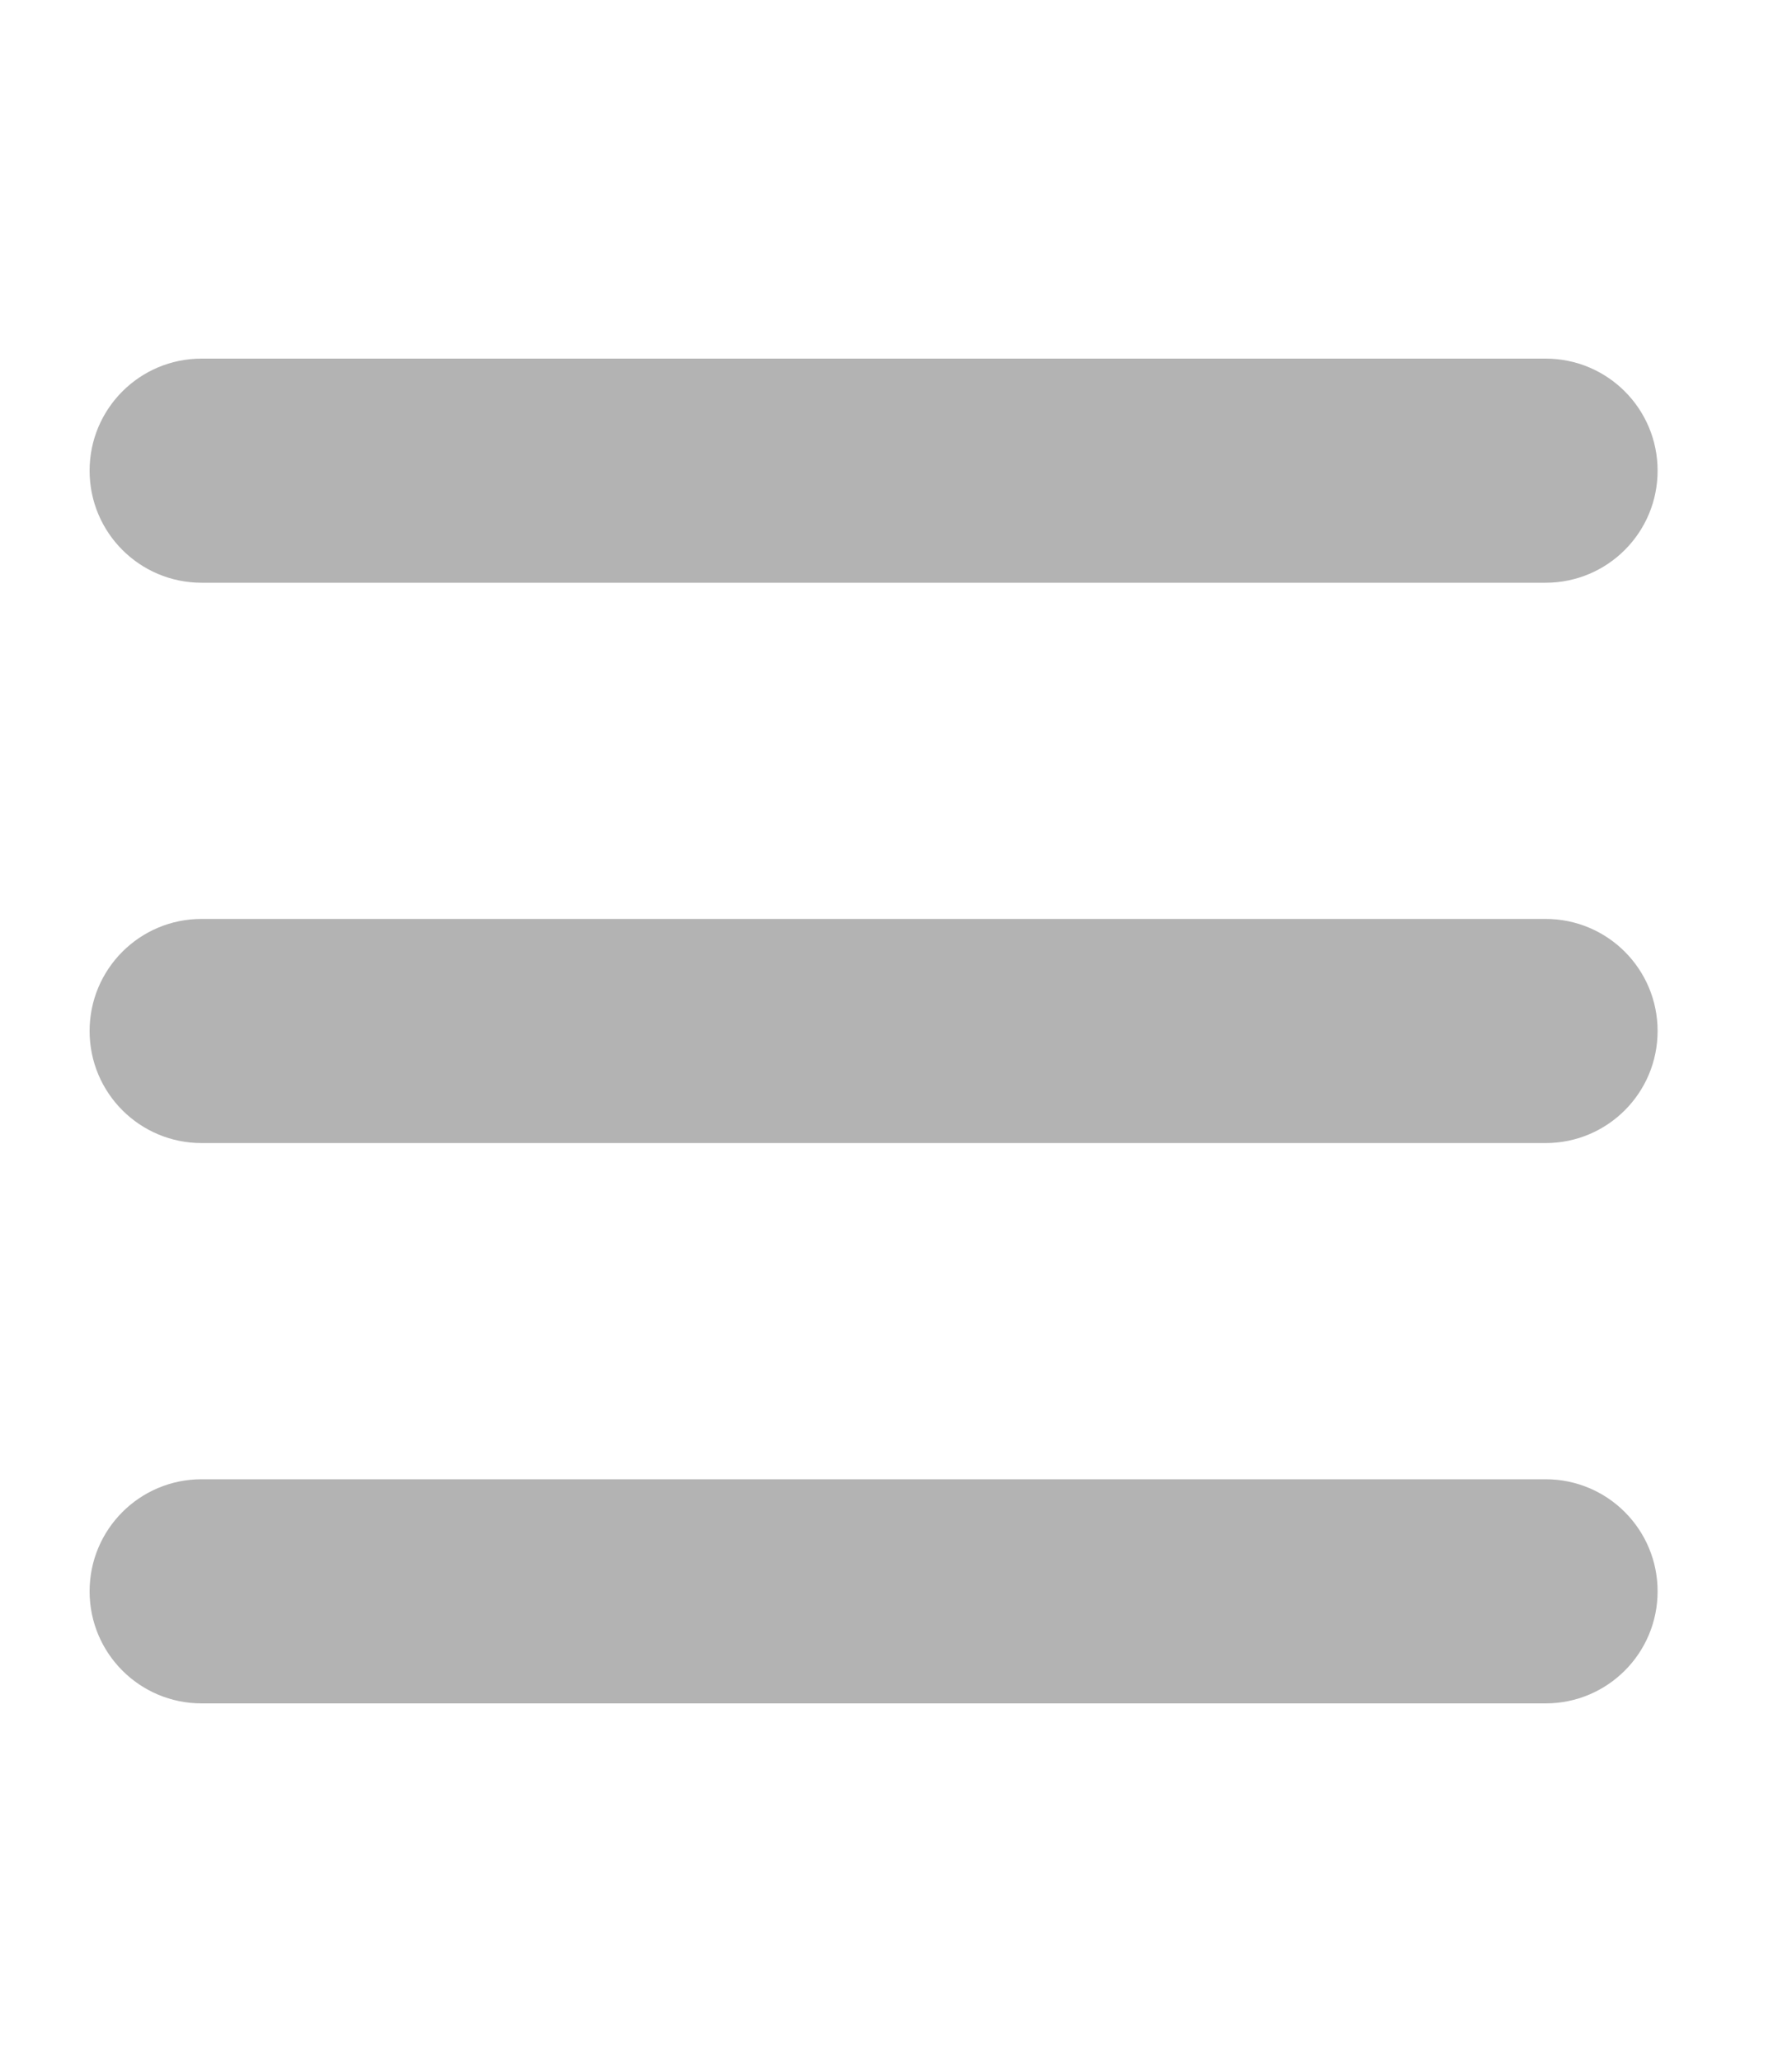 <svg width="20" height="23" viewBox="0 0 20 23" fill="none" xmlns="http://www.w3.org/2000/svg">
<path d="M1 5.25C1 4.559 1.559 4 2.25 4H17.25C17.941 4 18.5 4.559 18.5 5.25C18.5 5.941 17.941 6.5 17.25 6.5H2.25C1.559 6.5 1 5.941 1 5.25ZM1 11.5C1 10.809 1.559 10.25 2.25 10.25H17.25C17.941 10.25 18.5 10.809 18.5 11.5C18.5 12.191 17.941 12.75 17.25 12.75H2.25C1.559 12.75 1 12.191 1 11.5ZM18.5 17.75C18.5 18.441 17.941 19 17.25 19H2.25C1.559 19 1 18.441 1 17.75C1 17.059 1.559 16.5 2.25 16.5H17.25C17.941 16.5 18.5 17.059 18.5 17.75Z" fill="#B3B3B3"/>
</svg>
